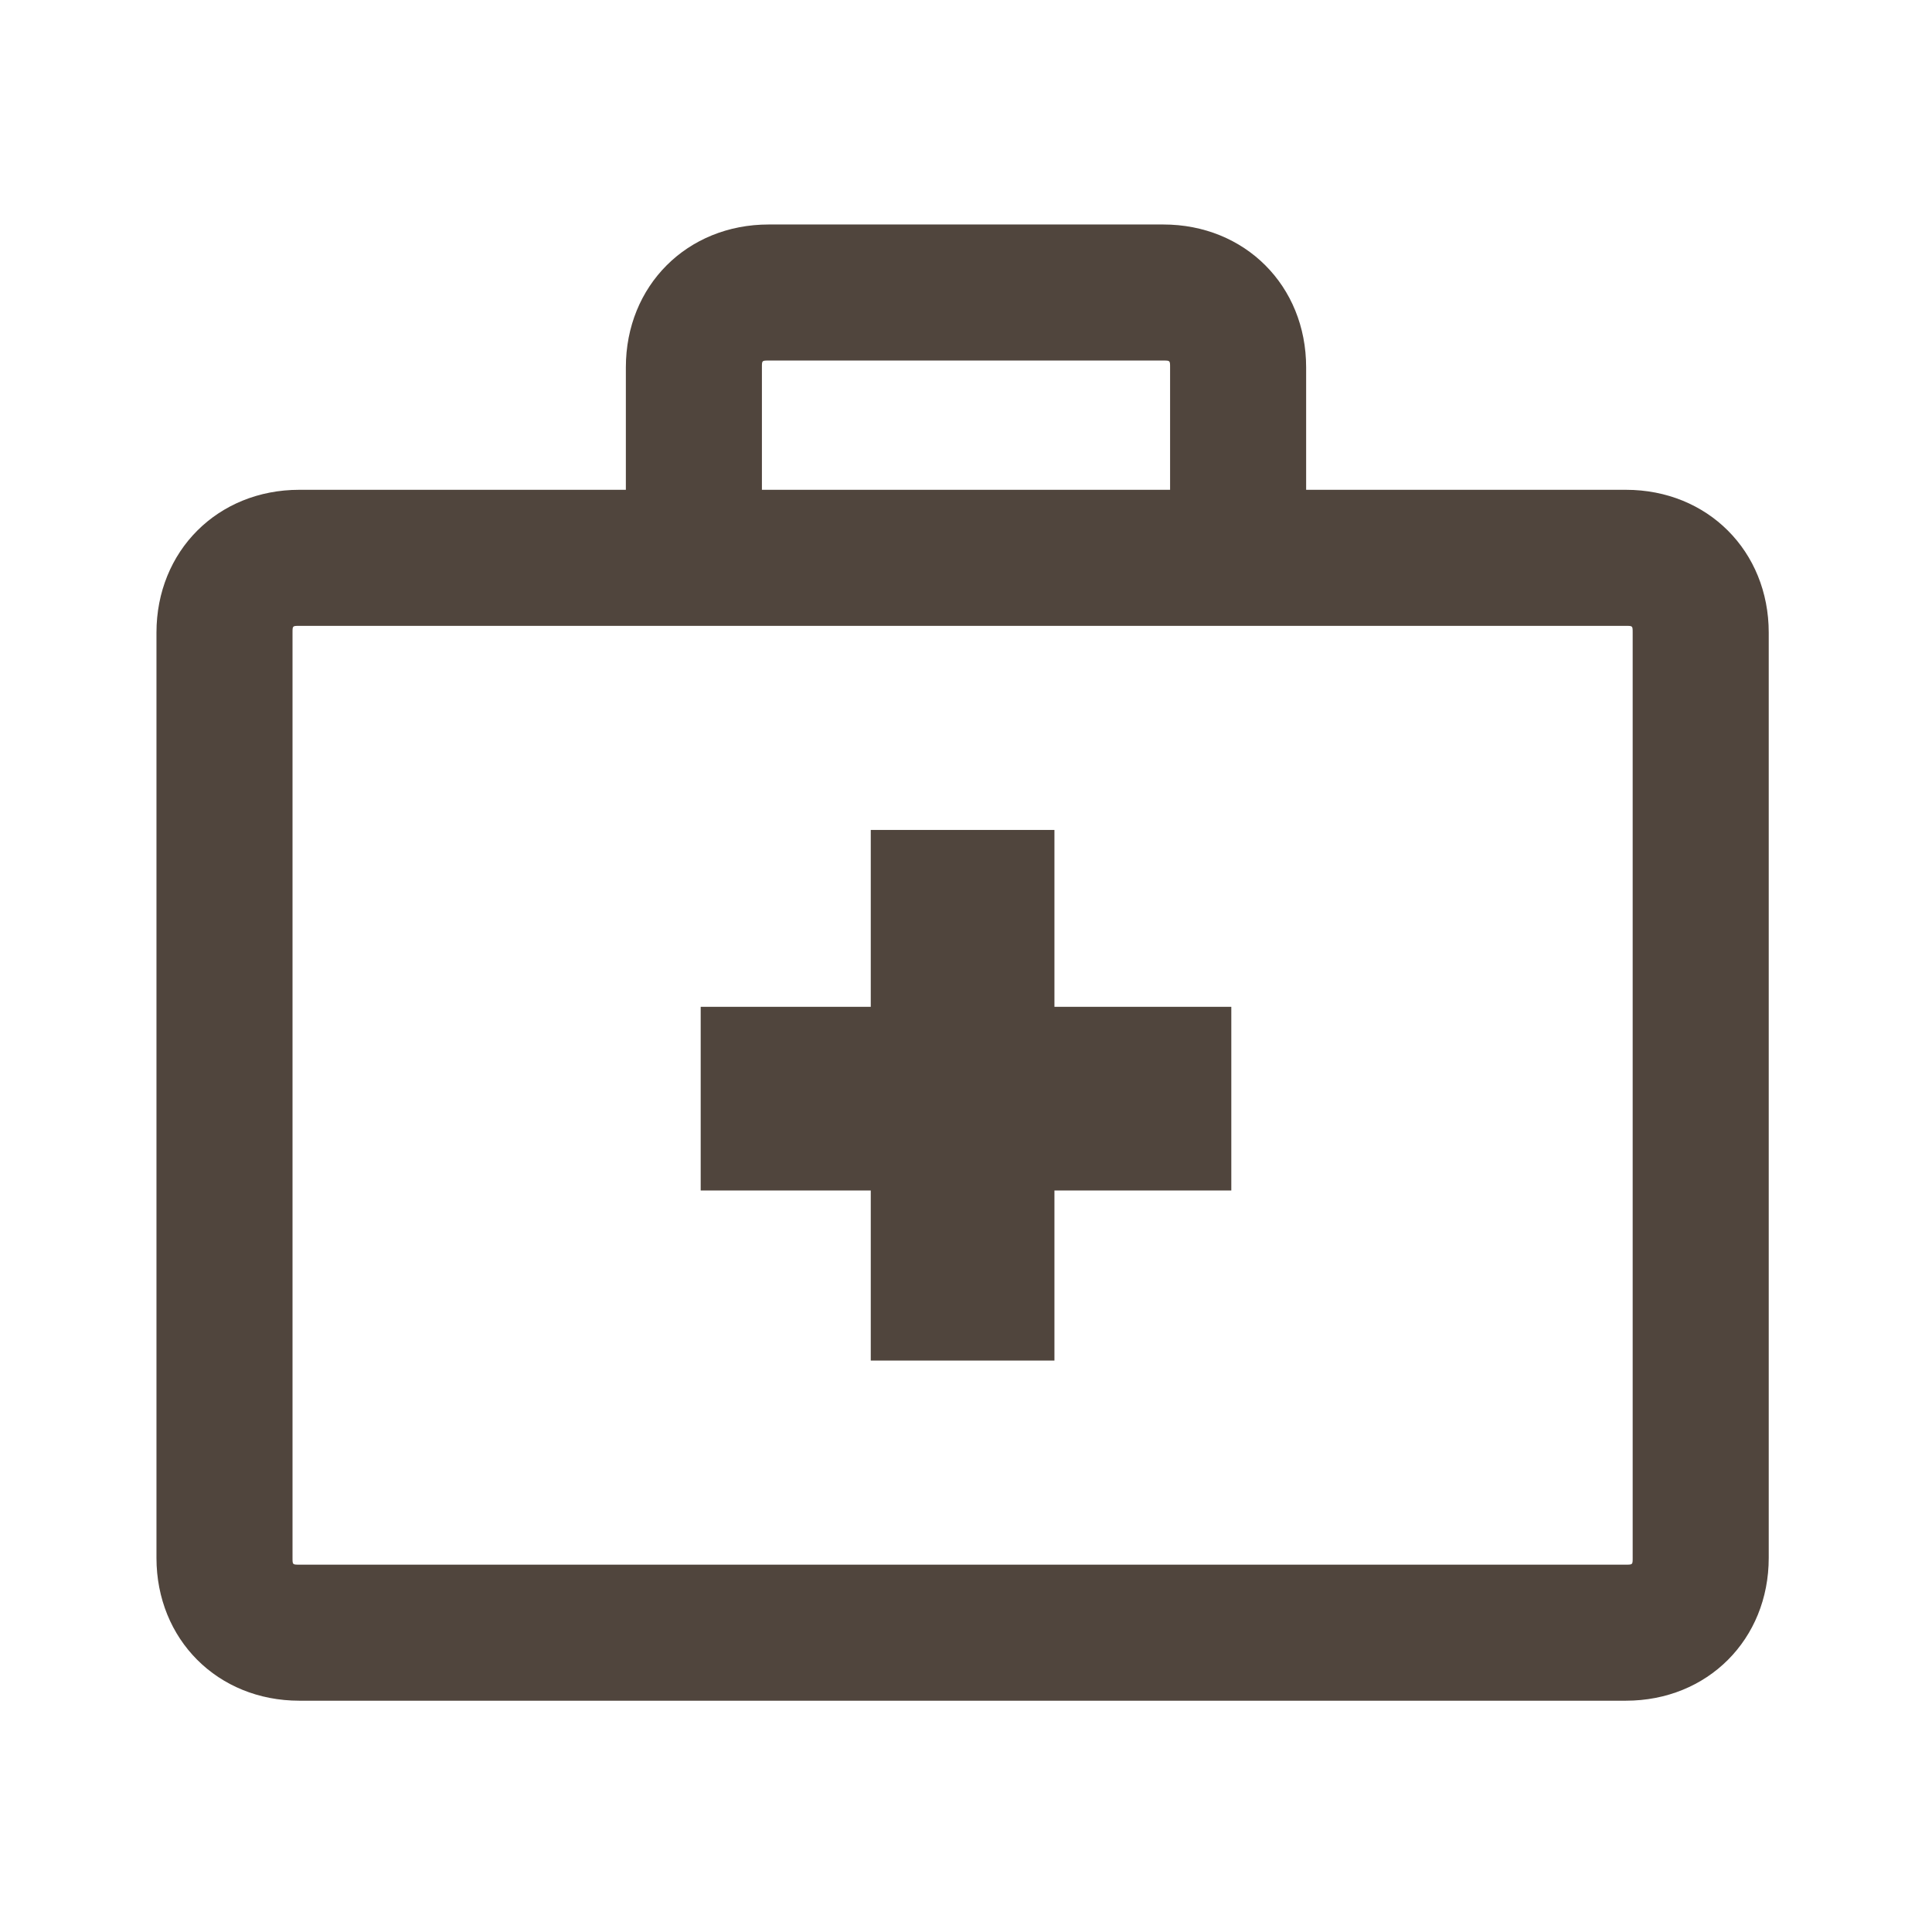 <?xml version="1.0" encoding="utf-8"?>
<!-- Generator: Adobe Illustrator 18.0.0, SVG Export Plug-In . SVG Version: 6.00 Build 0)  -->
<!DOCTYPE svg PUBLIC "-//W3C//DTD SVG 1.1//EN" "http://www.w3.org/Graphics/SVG/1.1/DTD/svg11.dtd">
<svg version="1.1" id="Layer_1" xmlns="http://www.w3.org/2000/svg" xmlns:xlink="http://www.w3.org/1999/xlink" x="0px" y="0px"
	 viewBox="0 0 28.4 28.4" enable-background="new 0 0 28.4 28.4" xml:space="preserve">
<g>
	<g>
		<path fill="#50453D" d="M23.9,25H4.4c-1.2,0-2.1-0.9-2.1-2.1V9.3c0-1.2,0.9-2.1,2.1-2.1h19.5c1.2,0,2.1,0.9,2.1,2.1v13.6
			C26,24.1,25.1,25,23.9,25L23.9,25z M4.4,9.2c-0.1,0-0.1,0-0.1,0.1v13.6c0,0.1,0,0.1,0.1,0.1h19.5c0.1,0,0.1,0,0.1-0.1V9.3
			c0-0.1,0-0.1-0.1-0.1H4.4L4.4,9.2z"/>
	</g>
	<g>
		<path fill="#50453D" d="M18.2,8.9c-0.6,0-1-0.4-1-1V5.4c0-0.1,0-0.1-0.1-0.1h-5.8c-0.1,0-0.1,0-0.1,0.1v2.5c0,0.6-0.4,1-1,1
			c-0.6,0-1-0.4-1-1V5.4c0-1.2,0.9-2.1,2.1-2.1h5.8c1.2,0,2.1,0.9,2.1,2.1v2.5C19.2,8.5,18.7,8.9,18.2,8.9L18.2,8.9z"/>
	</g>
	<polygon fill="#50453D" points="15.5,12.2 12.8,12.2 12.8,14.8 10.3,14.8 10.3,17.5 12.8,17.5 12.8,20 15.5,20 15.5,17.5 
		18.1,17.5 18.1,14.8 15.5,14.8 15.5,12.2 	"/>
</g>
</svg>
